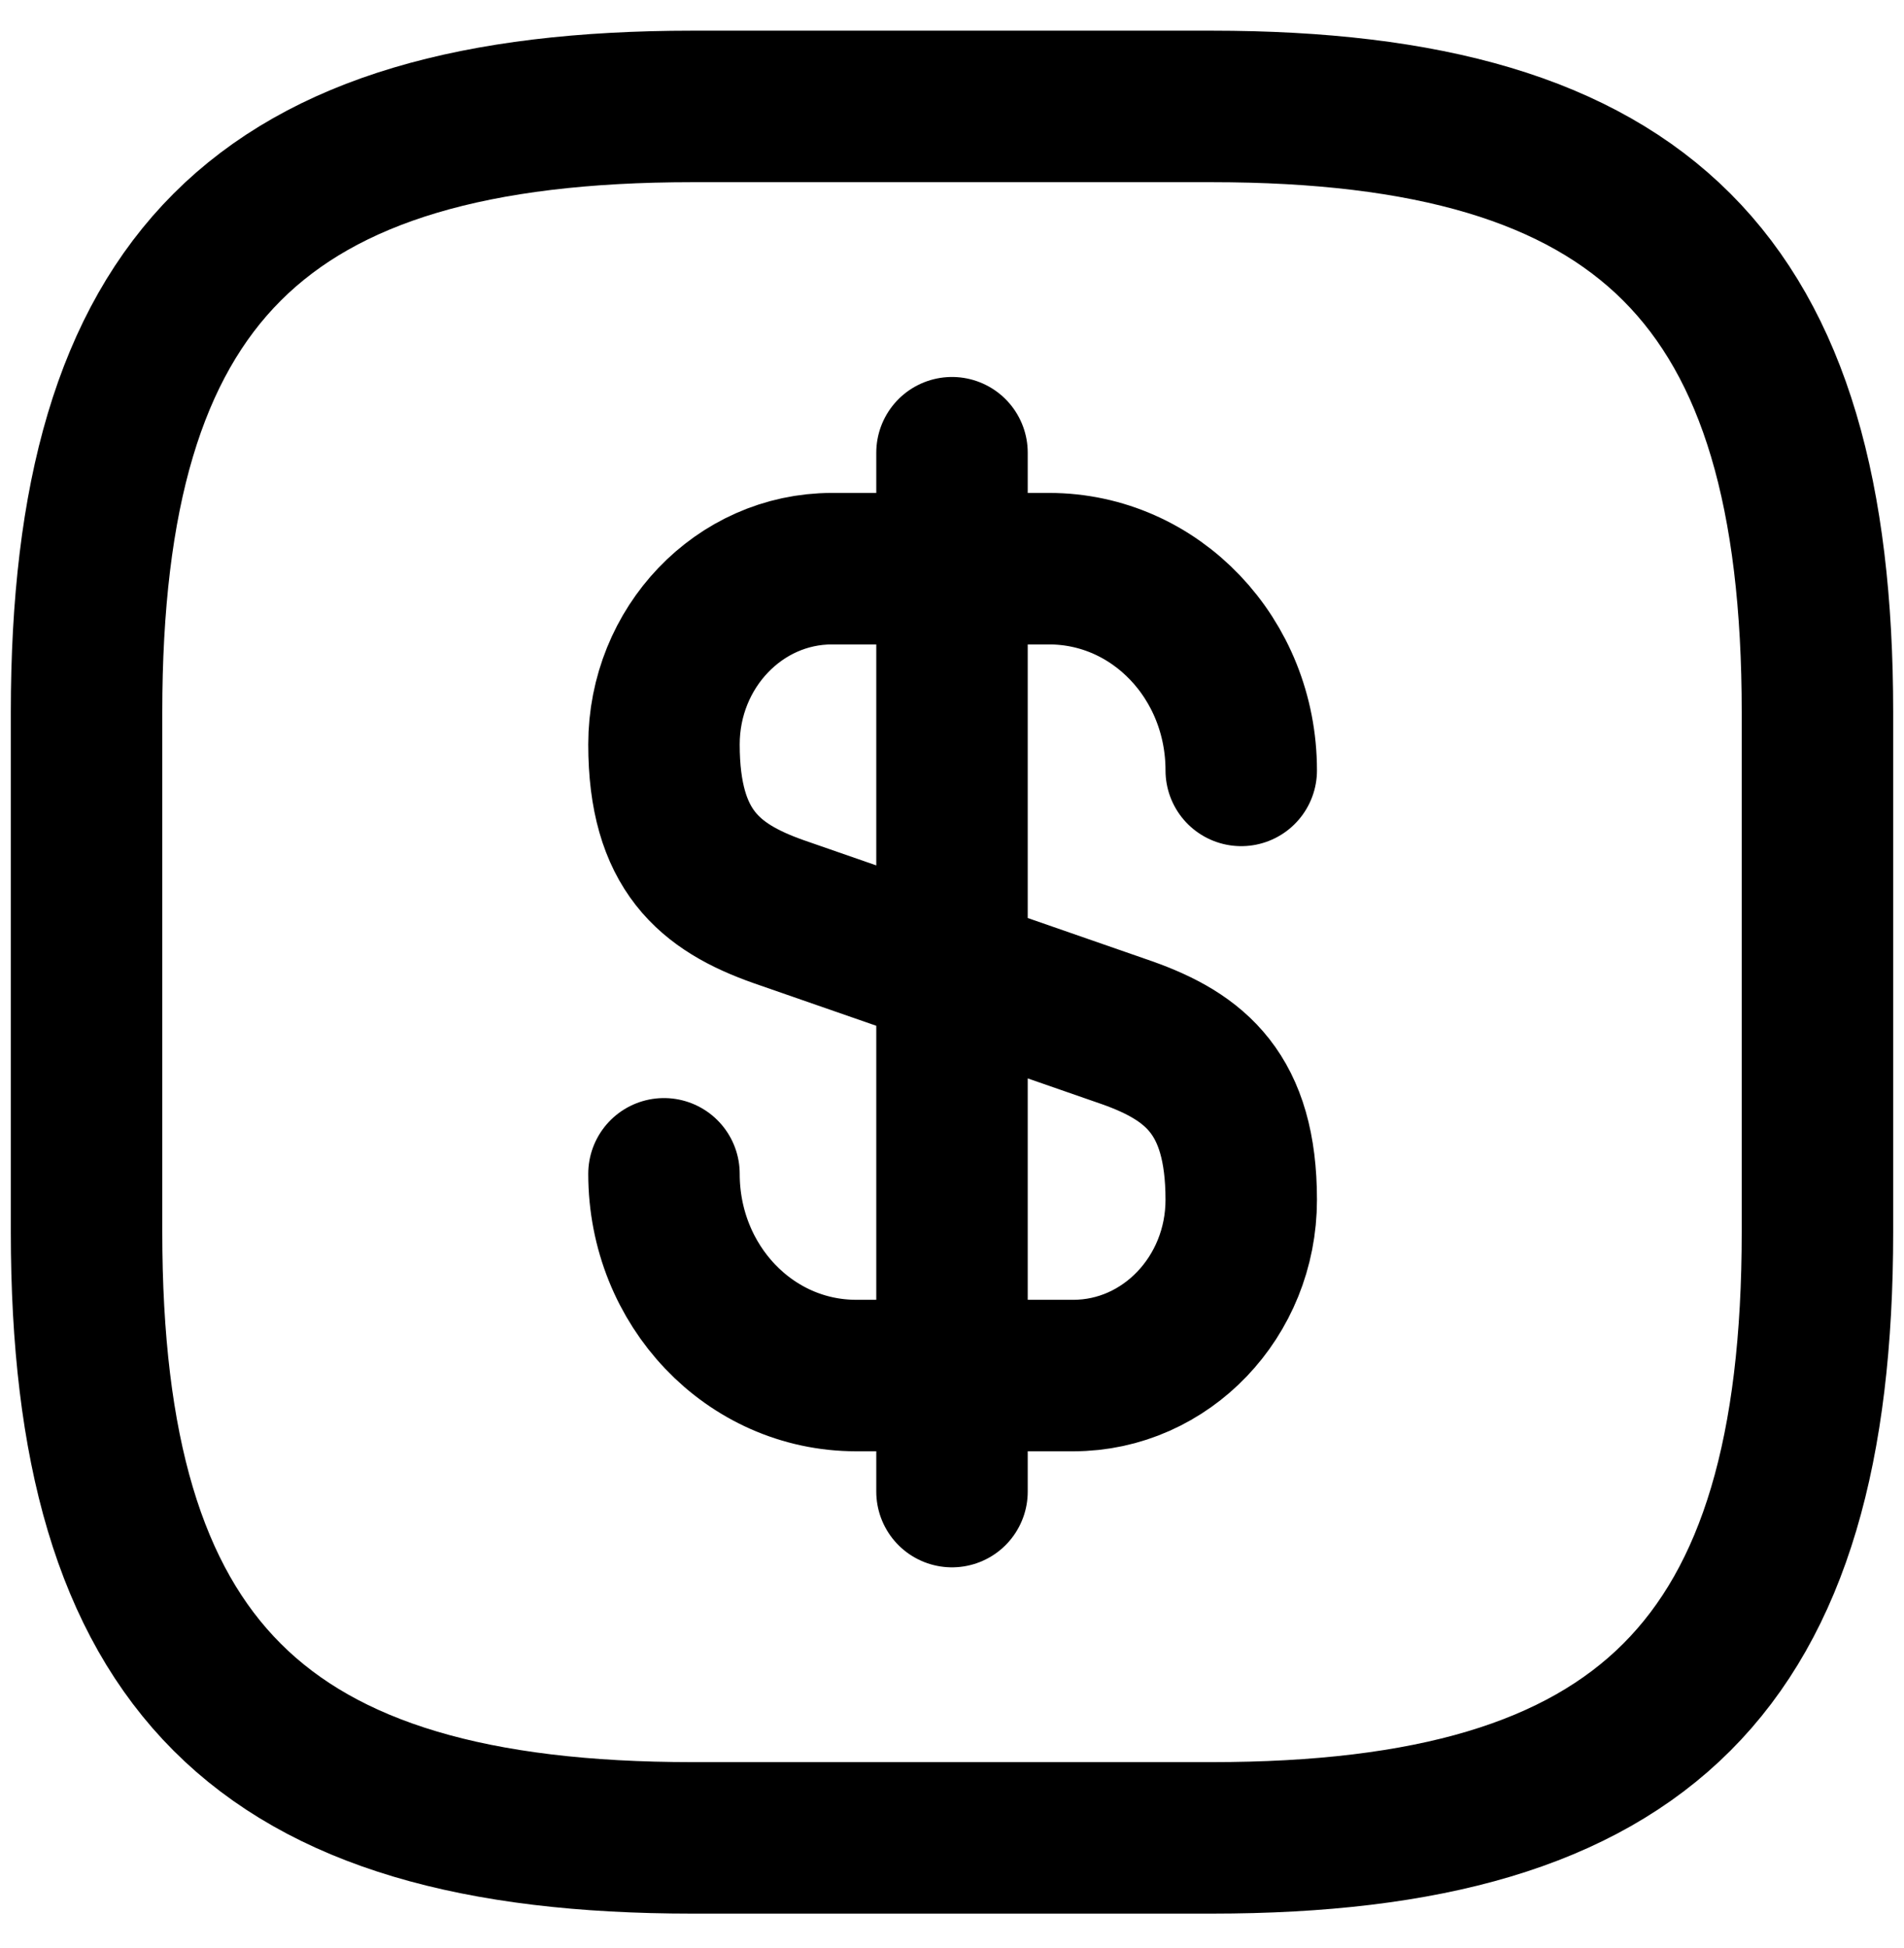 <svg width="44" height="45" viewBox="0 0 44 45" fill="none" xmlns="http://www.w3.org/2000/svg">
<path d="M15.344 27.118C15.344 29.698 17.324 31.778 19.784 31.778H24.804C26.944 31.778 28.684 29.958 28.684 27.718C28.684 25.278 27.624 24.418 26.044 23.858L17.984 21.058C16.404 20.498 15.344 19.638 15.344 17.198C15.344 14.958 17.084 13.138 19.224 13.138H24.244C26.704 13.138 28.684 15.218 28.684 17.798M22 10.459V34.459M28 42.459H16C6 42.459 2 38.459 2 28.459V16.459C2 6.459 6 2.459 16 2.459H28C38 2.459 42 6.459 42 16.459V28.459C42 38.459 38 42.459 28 42.459Z" stroke="black" stroke-width="3.5" stroke-linecap="round" stroke-linejoin="round"/>
</svg>
